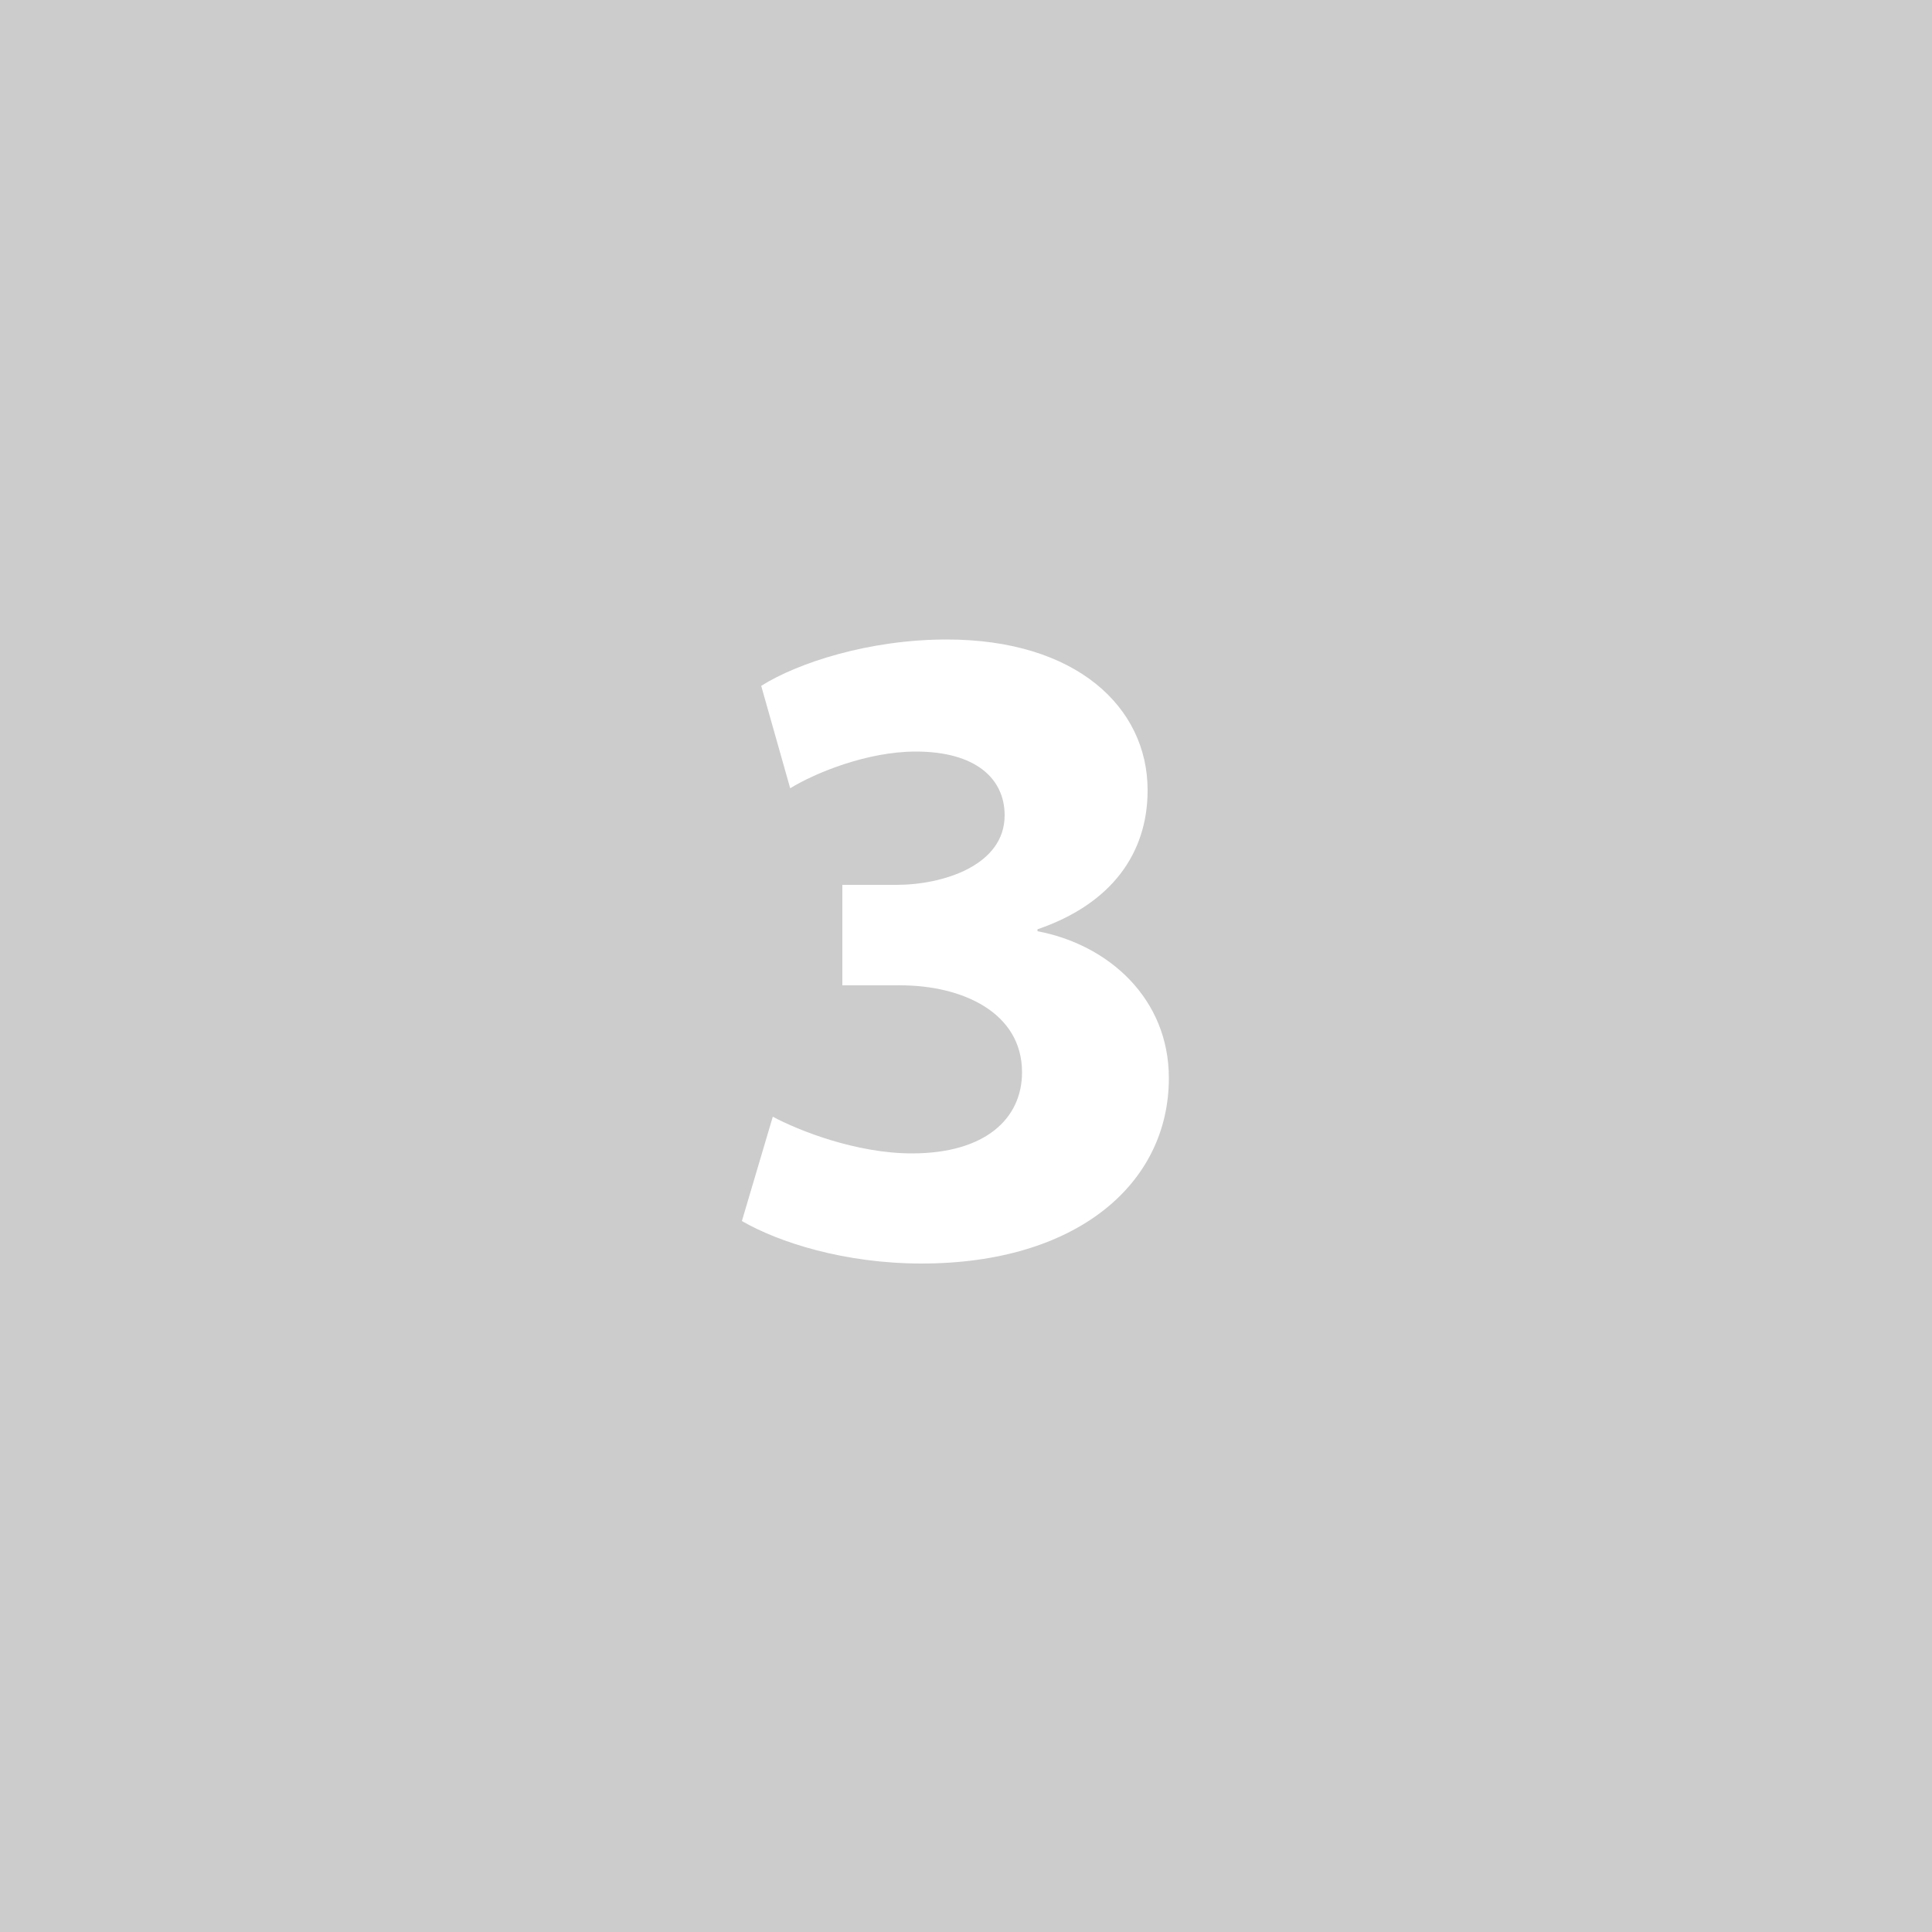 <?xml version="1.0" encoding="utf-8"?>
<!-- Generator: Adobe Illustrator 17.1.0, SVG Export Plug-In . SVG Version: 6.00 Build 0)  -->
<!DOCTYPE svg PUBLIC "-//W3C//DTD SVG 1.1//EN" "http://www.w3.org/Graphics/SVG/1.1/DTD/svg11.dtd">
<svg version="1.1" id="Layer_1" xmlns="http://www.w3.org/2000/svg" xmlns:xlink="http://www.w3.org/1999/xlink" x="0px" y="0px"
	 viewBox="0 0 100 100" enable-background="new 0 0 100 100" xml:space="preserve">
<rect fill="#CCCCCC" width="100" height="100"/>
<g>
	<path fill="#FFFFFF" d="M40,57.8c1.3,0.7,4.3,1.9,7.2,1.9c3.8,0,5.7-1.8,5.7-4.2c0-3.1-3.1-4.5-6.3-4.5h-3v-5.2h2.8
		c2.4,0,5.6-1,5.6-3.6c0-1.9-1.5-3.3-4.6-3.3c-2.5,0-5.2,1.1-6.5,1.9l-1.5-5.3c1.9-1.2,5.6-2.4,9.6-2.4c6.7,0,10.4,3.5,10.4,7.8
		c0,3.3-1.9,5.9-5.7,7.2v0.1c3.7,0.7,6.8,3.5,6.8,7.6c0,5.5-4.8,9.6-12.8,9.6c-4,0-7.4-1.1-9.3-2.2L40,57.8z"/>
</g>
</svg>
